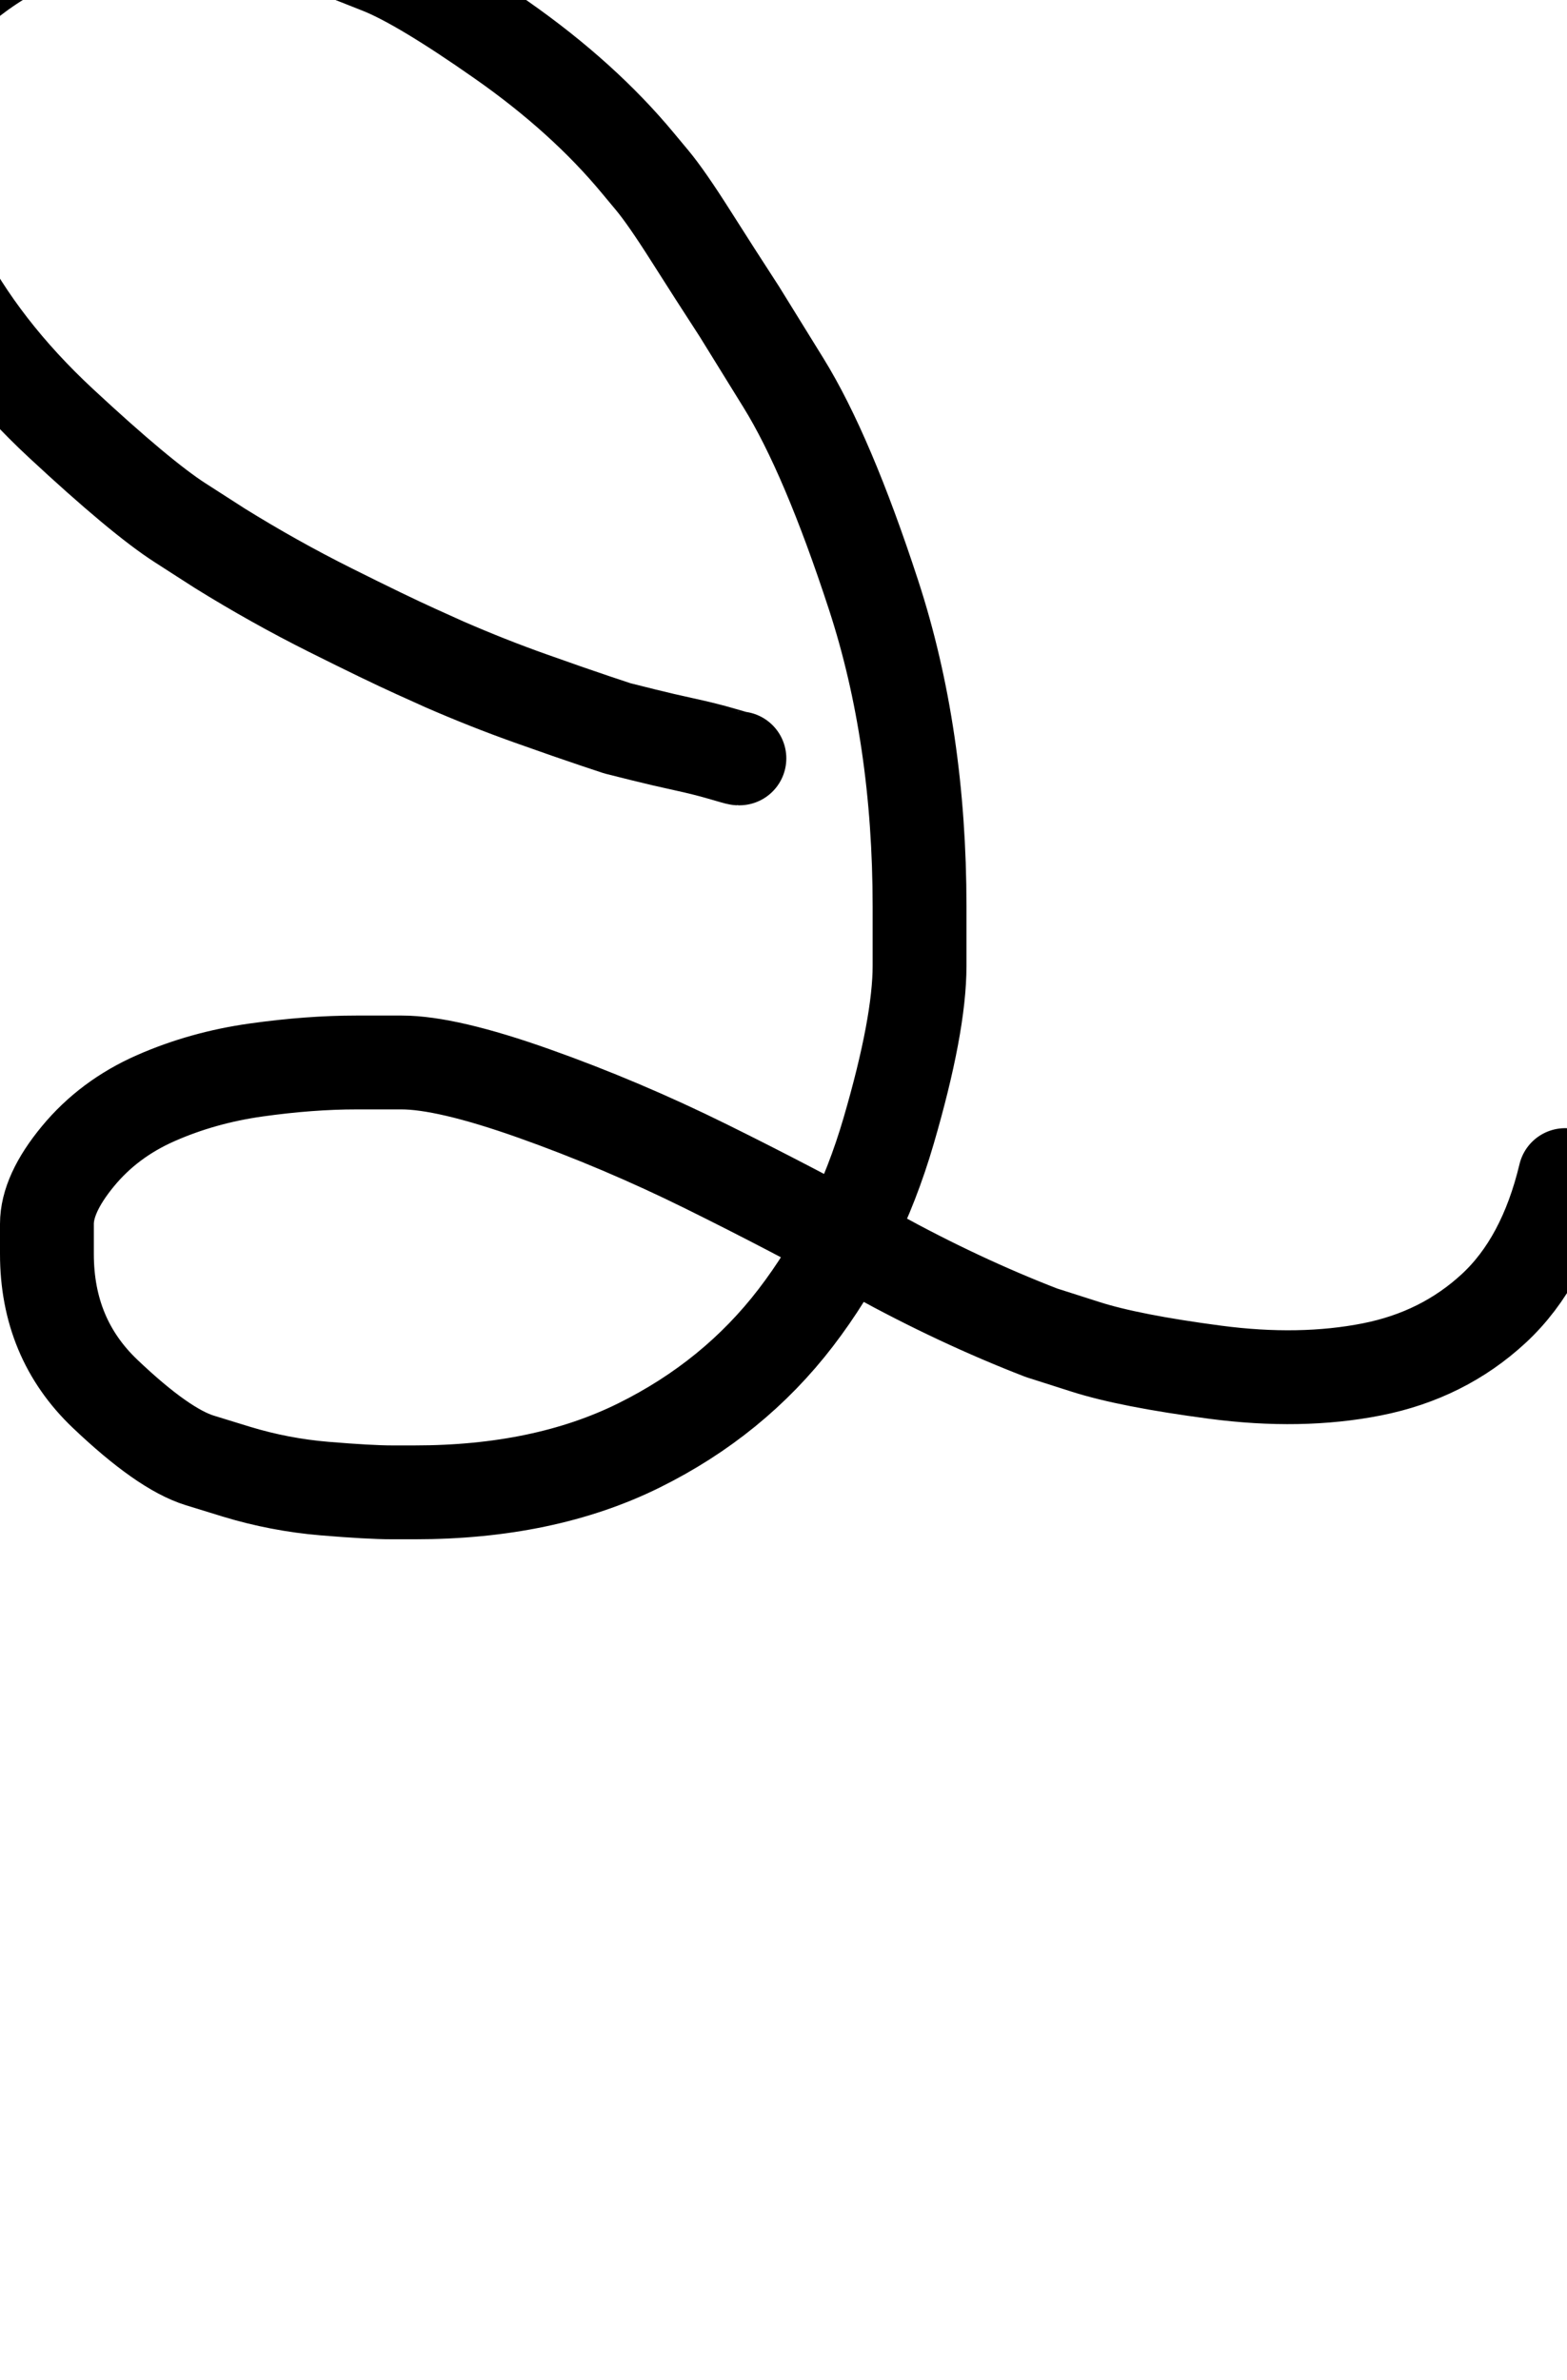 <?xml version="1.0" encoding="UTF-8"?>
<svg xmlns="http://www.w3.org/2000/svg" width="835" height="1268" viewBox="0 0 835 1268" data-advance="835" data-ascent="750" data-descent="-518" data-vertical-extent="1268" data-units-per-em="1000" data-glyph-name="Q" data-codepoint="81" fill="none" stroke="currentColor" stroke-width="50" stroke-linecap="round" stroke-linejoin="round">
  <path d="M394 404Q394 404 393.5 404.0Q393 404 384.5 401.5Q376 399 364.5 396.5Q353 394 343.0 391.5Q333 389 329 388Q329 388 317.0 384.0Q305 380 282.5 372.0Q260 364 237 354Q237 354 221.5 347.0Q206 340 176.0 325.0Q146 310 117 292Q117 292 96.0 278.5Q75 265 32.5 225.5Q-10 186 -33 141Q-33 141 -36.5 134.5Q-40 128 -44.0 108.5Q-48 89 -48 74Q-48 74 -48.0 42.5Q-48 11 -7.5 -17.0Q33 -45 91 -45Q91 -45 101.5 -45.0Q112 -45 136.5 -39.5Q161 -34 181 -26Q181 -26 202.5 -17.5Q224 -9 267.5 21.5Q311 52 340 87Q340 87 347.5 96.0Q355 105 368.0 125.5Q381 146 394 166Q394 166 417.5 204.0Q441 242 465.5 317.0Q490 392 490 483Q490 483 490.0 514.5Q490 546 473.5 602.5Q457 659 424.0 702.0Q391 745 340.5 770.0Q290 795 221 795Q221 795 209.0 795.0Q197 795 173.0 793.0Q149 791 126 784Q126 784 106.5 778.0Q87 772 56.0 742.5Q25 713 25 668Q25 668 25.0 652.0Q25 636 41.5 616.0Q58 596 83.0 585.0Q108 574 136.5 570.0Q165 566 190 566Q190 566 214.0 566.0Q238 566 284.5 582.5Q331 599 376.5 621.5Q422 644 466.5 668.5Q511 693 555 710Q555 710 578.5 717.5Q602 725 647.5 731.0Q693 737 731.0 729.5Q769 722 796.0 697.0Q823 672 834 626"/>
</svg>
